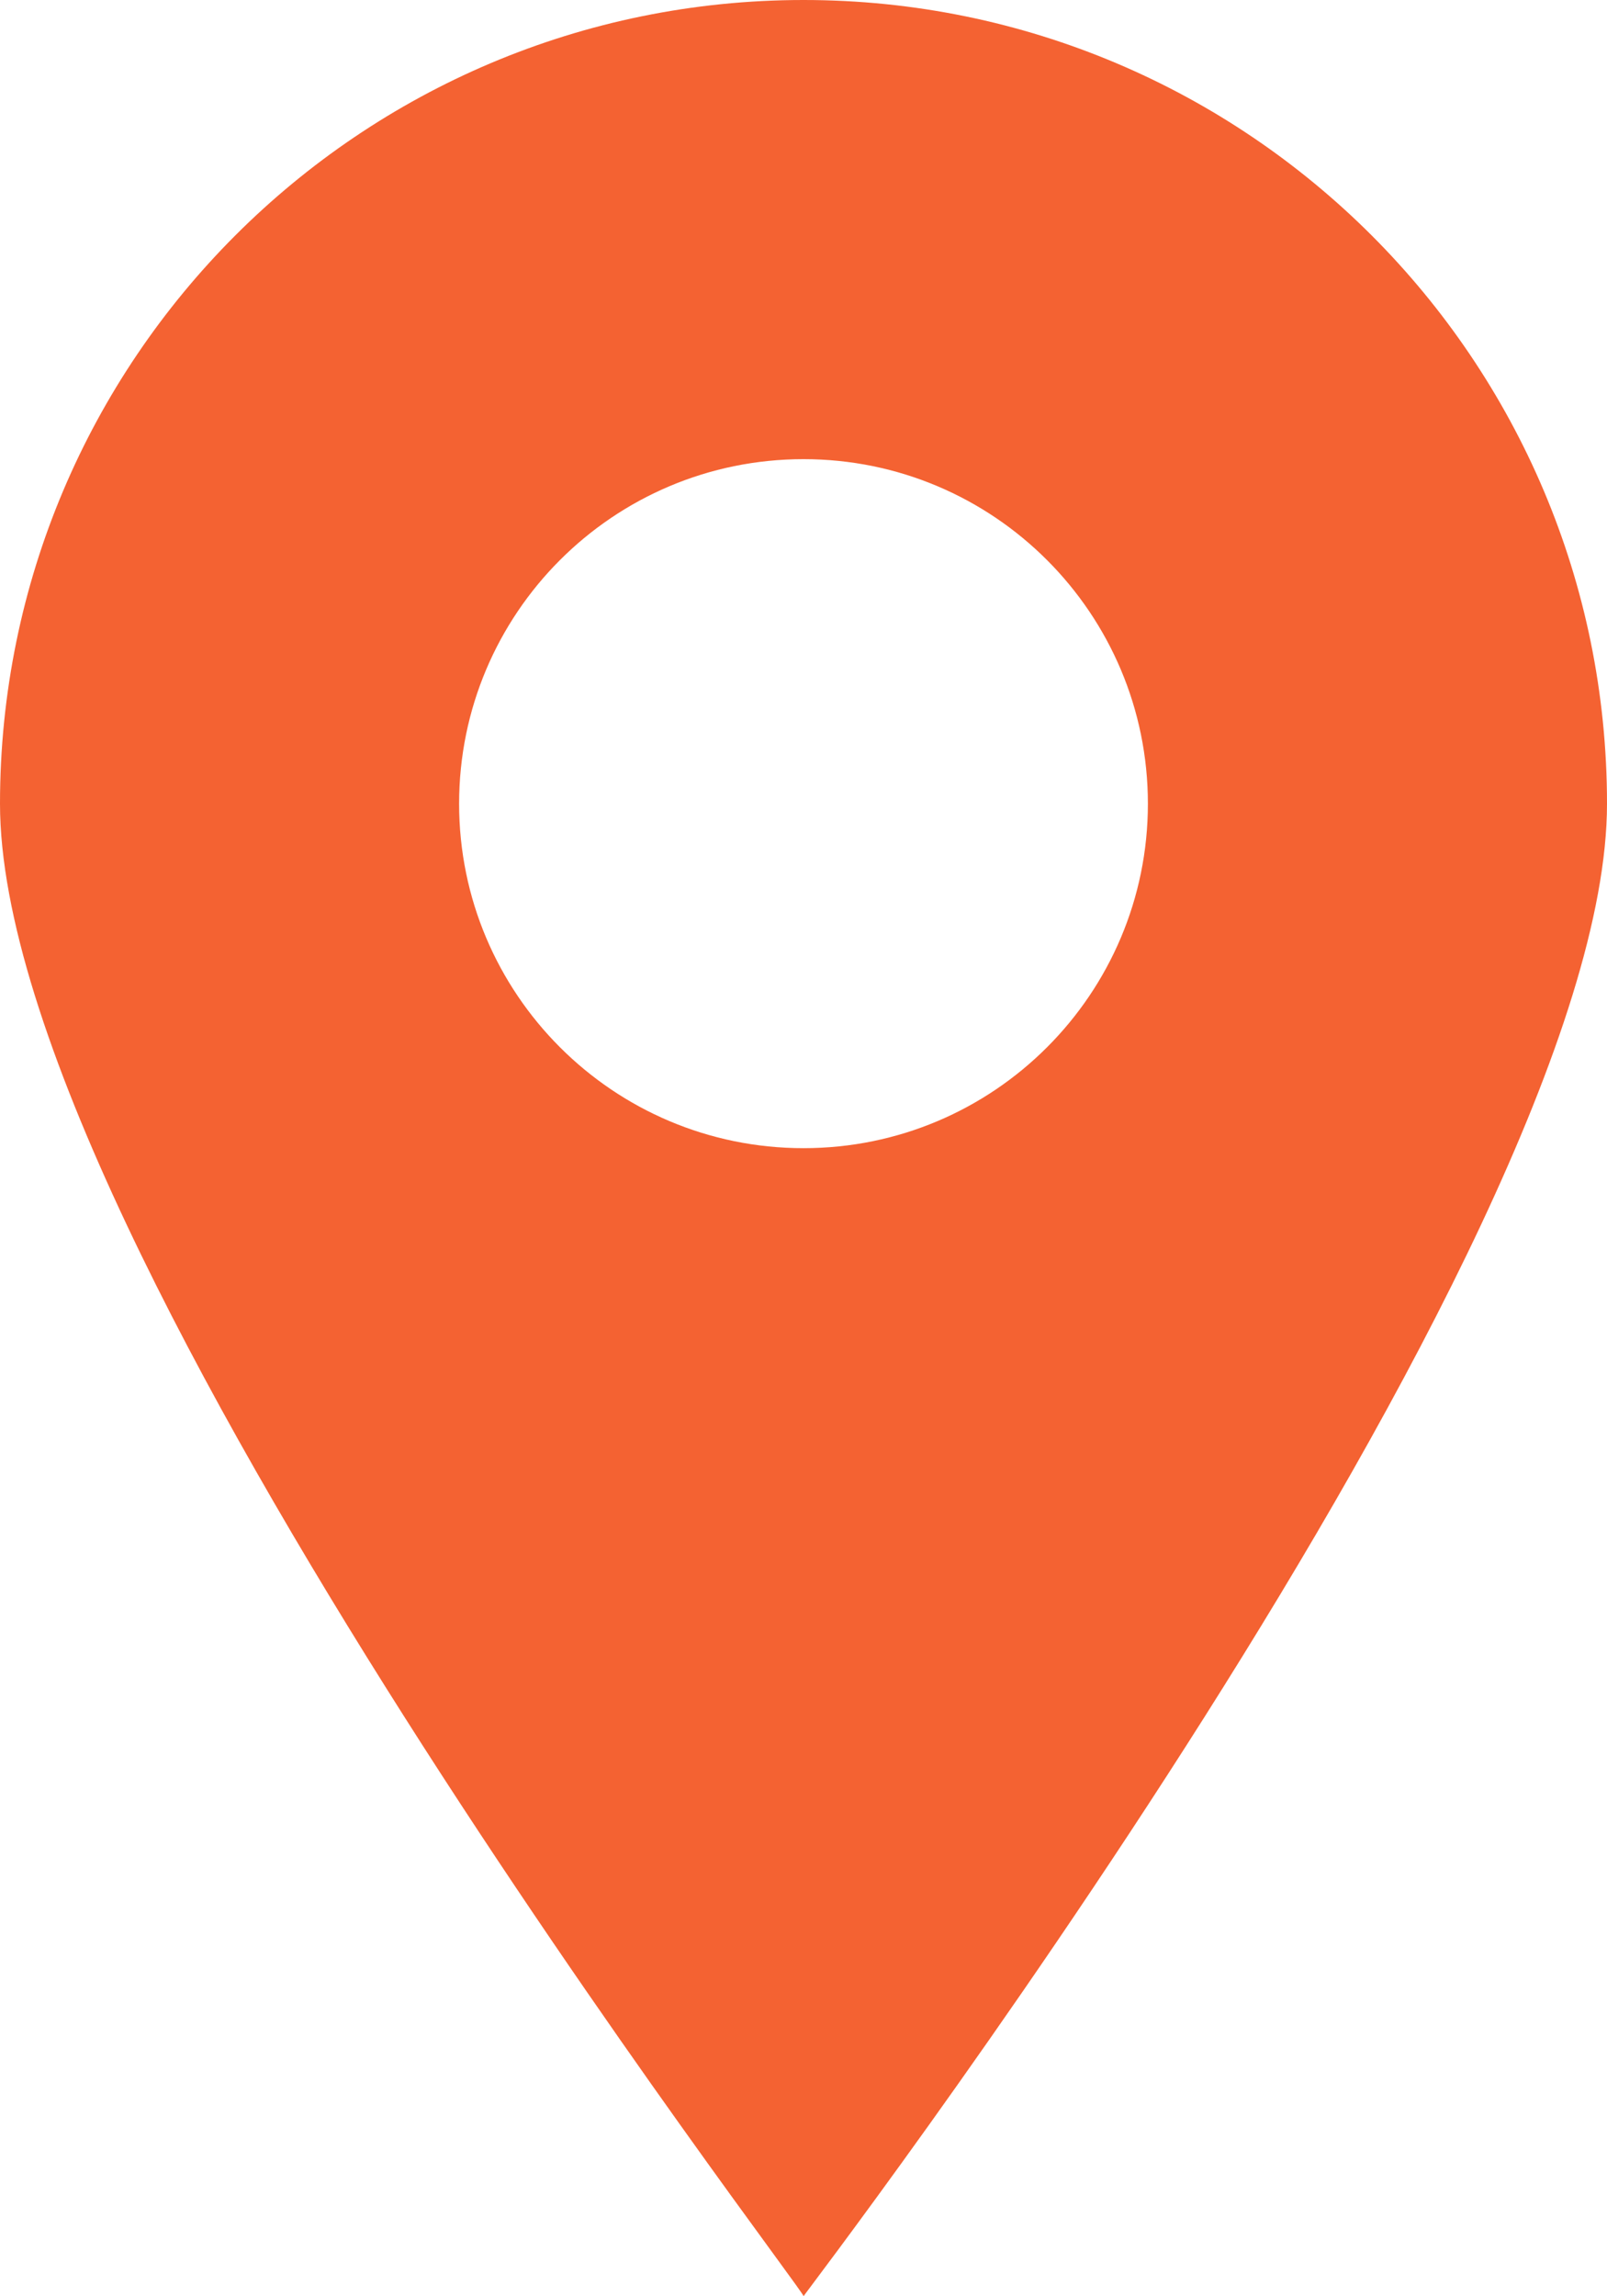 <?xml version="1.0" encoding="UTF-8" standalone="no"?>
<!-- Generator: Adobe Illustrator 16.2.1, SVG Export Plug-In . SVG Version: 6.00 Build 0)  -->
<svg xmlns:rdf="http://www.w3.org/1999/02/22-rdf-syntax-ns#" xmlns="http://www.w3.org/2000/svg" enable-background="new 0 0 48.203 48.203" xml:space="preserve" height="34.832" viewBox="0 0 24.383 34.832" width="24.383" version="1.1" y="0px" x="0px" xmlns:cc="http://creativecommons.org/ns#" xmlns:dc="http://purl.org/dc/elements/1.1/"><defs>
	</defs>
<g transform="translate(-11.91,-6.685)">
	<path d="m24.102,6.685c-6.734,0-12.192,5.458-12.192,12.192,0,6.732,12.286,22.64,12.192,22.64-0.016,0,12.191-15.908,12.191-22.64,0-6.733-5.458-12.192-12.191-12.192zm0,17.417c-2.887,0-5.226-2.34-5.226-5.225,0-2.886,2.338-5.227,5.226-5.227,2.886,0,5.225,2.341,5.225,5.227,0,2.885-2.339,5.225-5.225,5.225z" fill-rule="evenodd" clip-rule="evenodd" fill="#f46232"/>
</g>
</svg>
